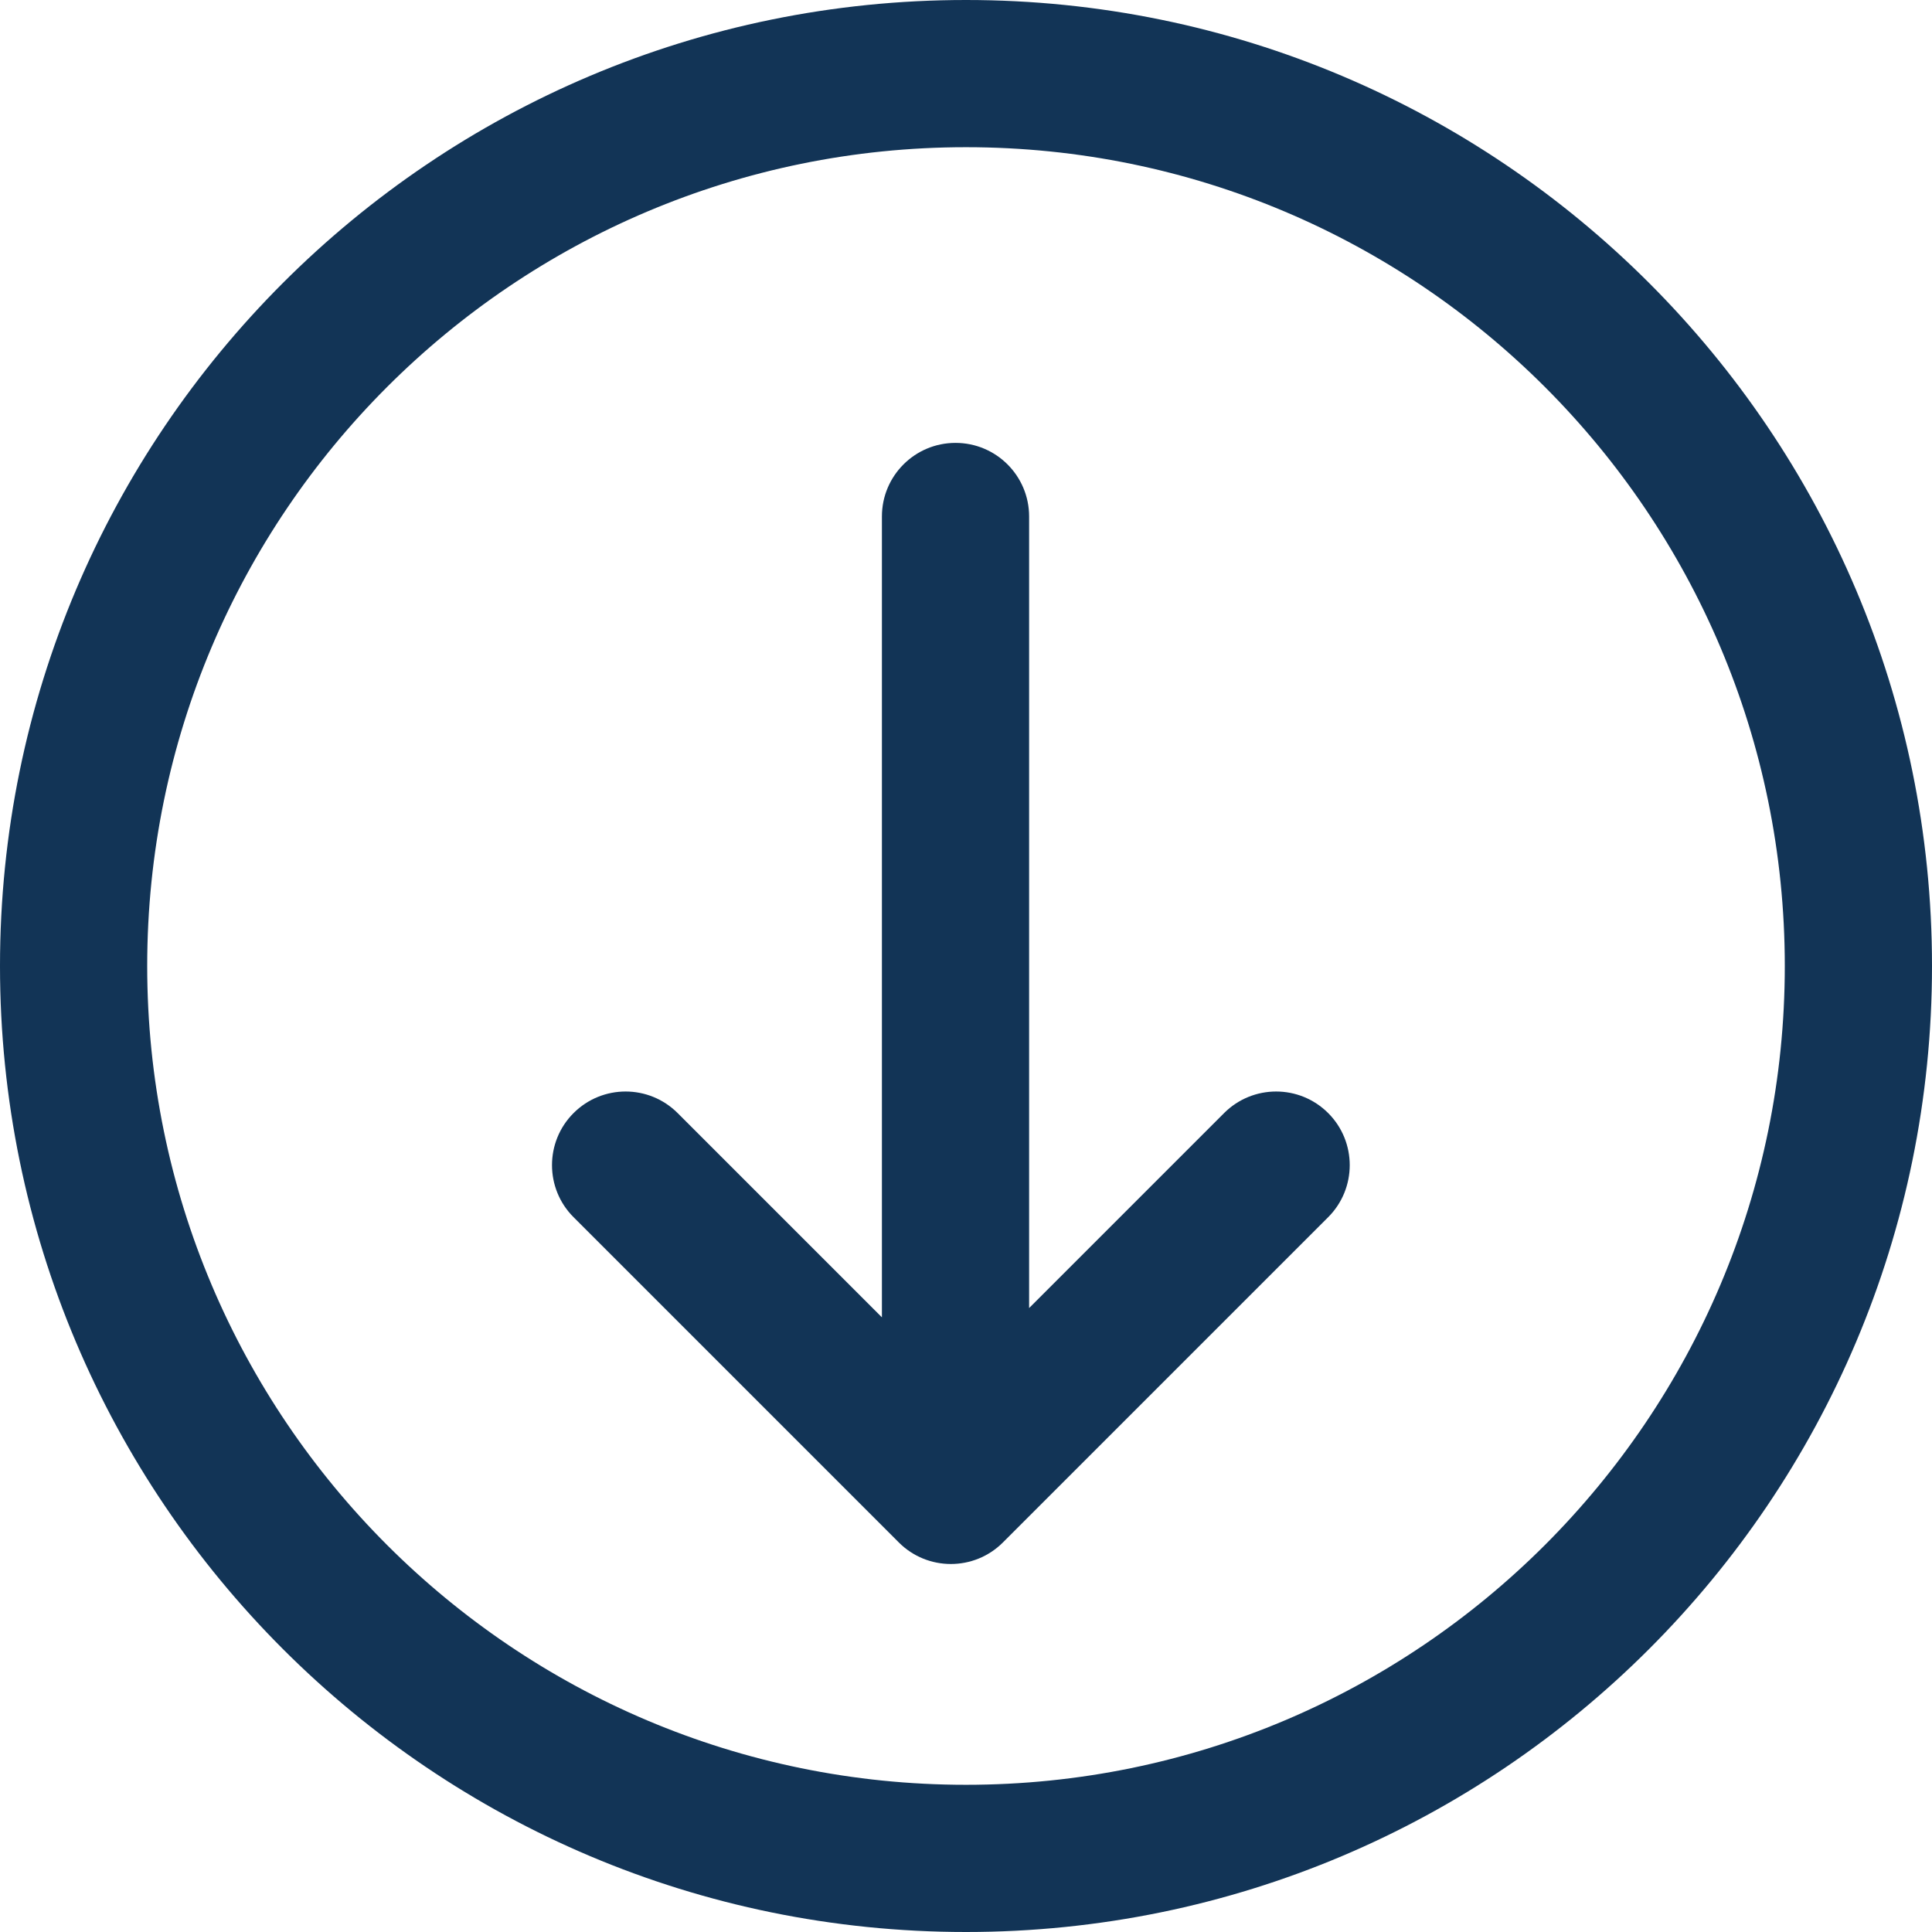 <svg width="21" height="21" viewBox="0 0 21 21" fill="none" xmlns="http://www.w3.org/2000/svg">
<path d="M13.305 12.099L11.186 14.218L11.186 5.614C11.186 5.172 10.828 4.814 10.386 4.814C9.944 4.814 9.586 5.172 9.586 5.614L9.586 14.319L7.366 12.099C7.053 11.786 6.547 11.786 6.234 12.099C5.922 12.411 5.922 12.918 6.234 13.23L9.77 16.766C10.082 17.078 10.589 17.078 10.901 16.766L14.437 13.23C14.749 12.918 14.749 12.411 14.437 12.099C14.124 11.786 13.618 11.786 13.305 12.099Z" fill="#123456"/>
<path fill-rule="evenodd" clip-rule="evenodd" d="M21 10.5C21 16.299 16.299 21 10.5 21C4.701 21 0 16.299 0 10.5C0 4.701 4.701 0 10.5 0C16.299 0 21 4.701 21 10.5ZM19.4 10.5C19.4 15.415 15.415 19.4 10.5 19.4C5.585 19.4 1.6 15.415 1.6 10.5C1.6 5.585 5.585 1.6 10.5 1.6C15.415 1.6 19.4 5.585 19.4 10.5Z" fill="#123456"/>
</svg>

